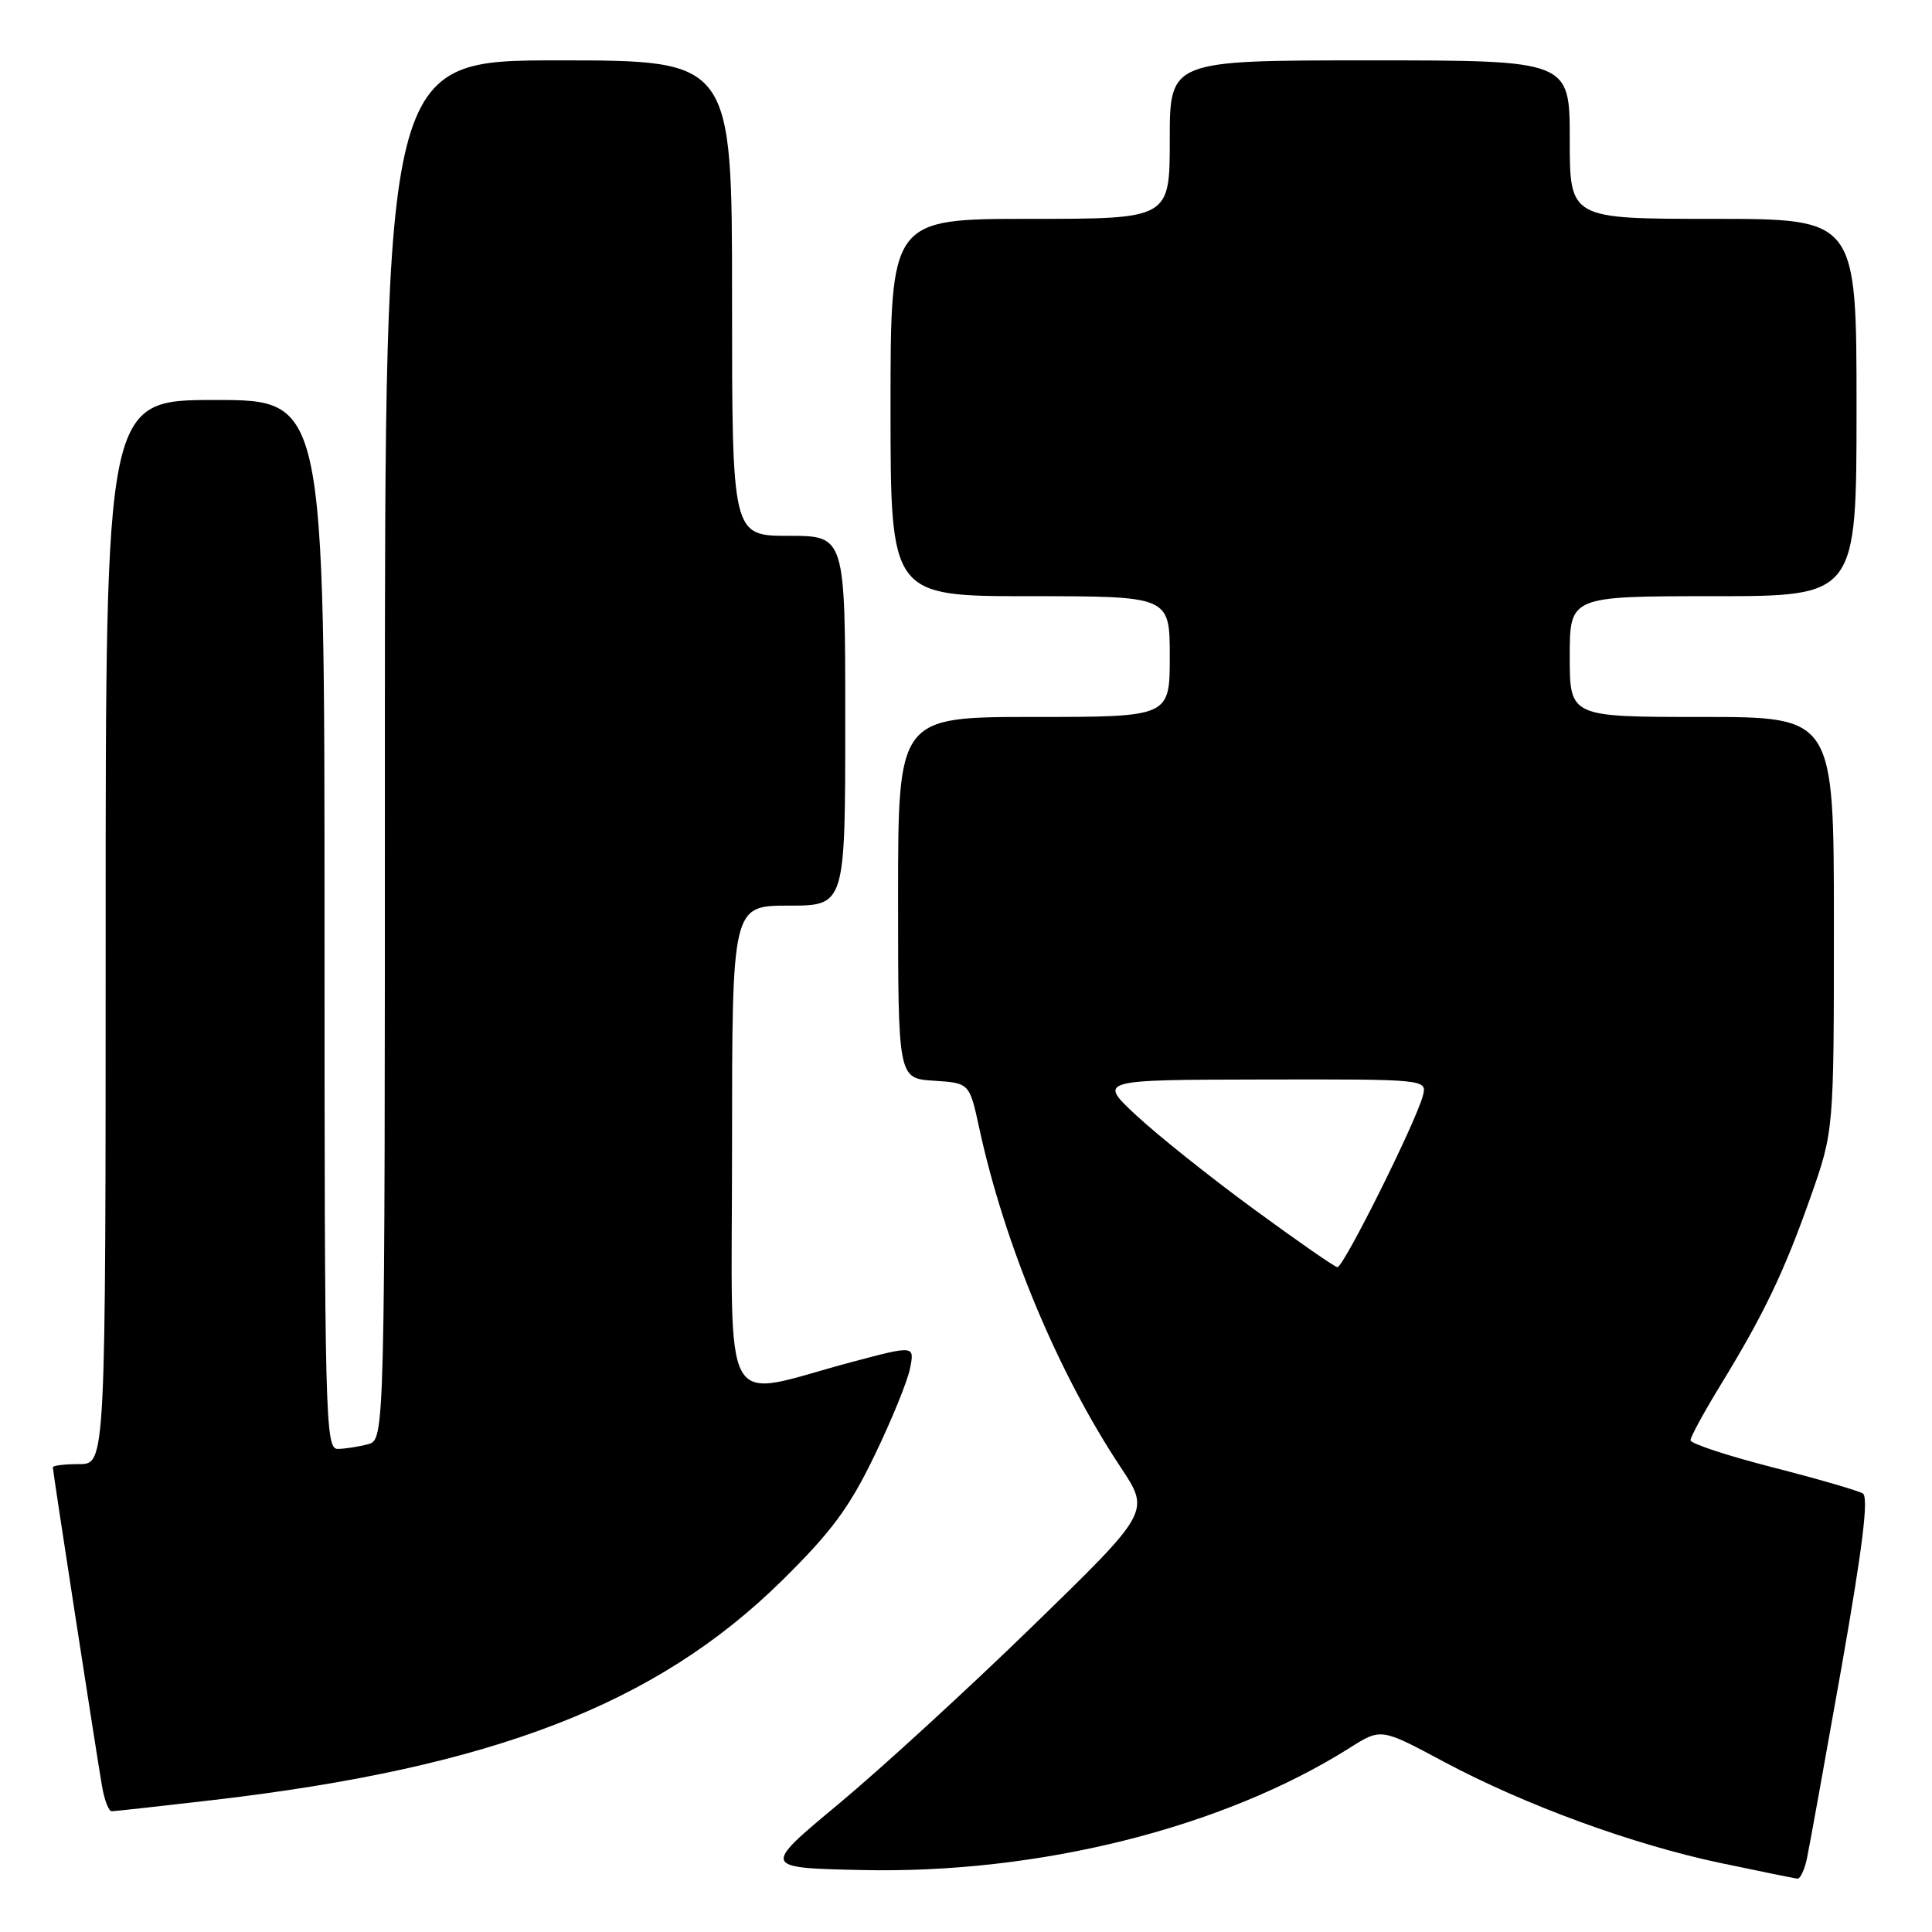 <?xml version="1.0" encoding="UTF-8" standalone="no"?>
<!DOCTYPE svg PUBLIC "-//W3C//DTD SVG 1.1//EN" "http://www.w3.org/Graphics/SVG/1.1/DTD/svg11.dtd" >
<svg xmlns="http://www.w3.org/2000/svg" xmlns:xlink="http://www.w3.org/1999/xlink" version="1.1" viewBox="0 0 256 256">
 <g >
 <path fill="currentColor"
d=" M 239.43 246.25 C 239.75 244.74 241.80 233.39 243.99 221.04 C 246.82 204.97 247.63 198.39 246.83 197.89 C 246.21 197.51 240.82 195.95 234.85 194.42 C 228.88 192.89 224.00 191.28 224.00 190.84 C 224.00 190.40 225.78 187.13 227.95 183.58 C 233.72 174.15 236.39 168.58 239.89 158.67 C 243.00 149.84 243.00 149.84 243.00 122.42 C 243.00 95.00 243.00 95.00 225.50 95.00 C 208.00 95.00 208.00 95.00 208.00 87.00 C 208.00 79.00 208.00 79.00 227.00 79.00 C 246.00 79.00 246.00 79.00 246.00 54.00 C 246.00 29.00 246.00 29.00 227.00 29.00 C 208.00 29.00 208.00 29.00 208.00 18.50 C 208.00 8.00 208.00 8.00 181.50 8.00 C 155.00 8.00 155.00 8.00 155.00 18.50 C 155.00 29.00 155.00 29.00 136.50 29.00 C 118.00 29.00 118.00 29.00 118.00 54.00 C 118.00 79.00 118.00 79.00 136.50 79.00 C 155.00 79.00 155.00 79.00 155.00 87.00 C 155.00 95.00 155.00 95.00 137.00 95.00 C 119.00 95.00 119.00 95.00 119.00 118.95 C 119.00 142.89 119.00 142.89 123.73 143.20 C 128.46 143.50 128.46 143.50 129.76 149.50 C 133.12 164.98 140.18 181.91 148.54 194.49 C 152.40 200.32 152.40 200.32 136.89 215.41 C 128.36 223.71 116.78 234.32 111.16 239.00 C 100.94 247.50 100.94 247.50 114.22 247.79 C 137.67 248.31 162.05 242.20 178.83 231.61 C 182.99 228.98 182.99 228.98 191.24 233.40 C 202.07 239.19 216.37 244.42 228.08 246.88 C 233.26 247.97 237.80 248.89 238.17 248.93 C 238.54 248.97 239.11 247.76 239.43 246.25 Z  M 28.37 238.50 C 65.30 234.18 86.96 225.82 103.57 209.48 C 110.13 203.02 112.53 199.80 115.84 192.94 C 118.11 188.26 120.24 183.04 120.58 181.34 C 121.20 178.26 121.20 178.26 112.85 180.48 C 95.15 185.19 97.00 188.50 97.00 152.05 C 97.00 120.00 97.00 120.00 104.50 120.00 C 112.00 120.00 112.00 120.00 112.00 95.50 C 112.00 71.00 112.00 71.00 104.50 71.00 C 97.00 71.00 97.00 71.00 97.00 39.50 C 97.00 8.00 97.00 8.00 74.00 8.00 C 51.00 8.00 51.00 8.00 51.00 99.38 C 51.00 190.77 51.00 190.77 48.75 191.37 C 47.51 191.70 45.71 191.98 44.75 191.99 C 43.10 192.00 43.00 188.03 43.00 122.50 C 43.00 53.00 43.00 53.00 28.50 53.00 C 14.00 53.00 14.00 53.00 14.00 123.50 C 14.00 194.00 14.00 194.00 10.50 194.00 C 8.57 194.00 7.00 194.19 7.00 194.43 C 7.00 194.97 12.77 232.36 13.53 236.75 C 13.84 238.54 14.41 240.00 14.80 240.00 C 15.19 240.00 21.30 239.32 28.37 238.50 Z  M 166.06 160.16 C 160.31 155.95 153.34 150.38 150.56 147.79 C 145.50 143.08 145.50 143.08 167.32 143.04 C 189.13 143.00 189.13 143.00 188.52 145.25 C 187.51 148.92 177.98 168.01 177.21 167.91 C 176.82 167.86 171.80 164.37 166.06 160.16 Z "/>
</g>
</svg>